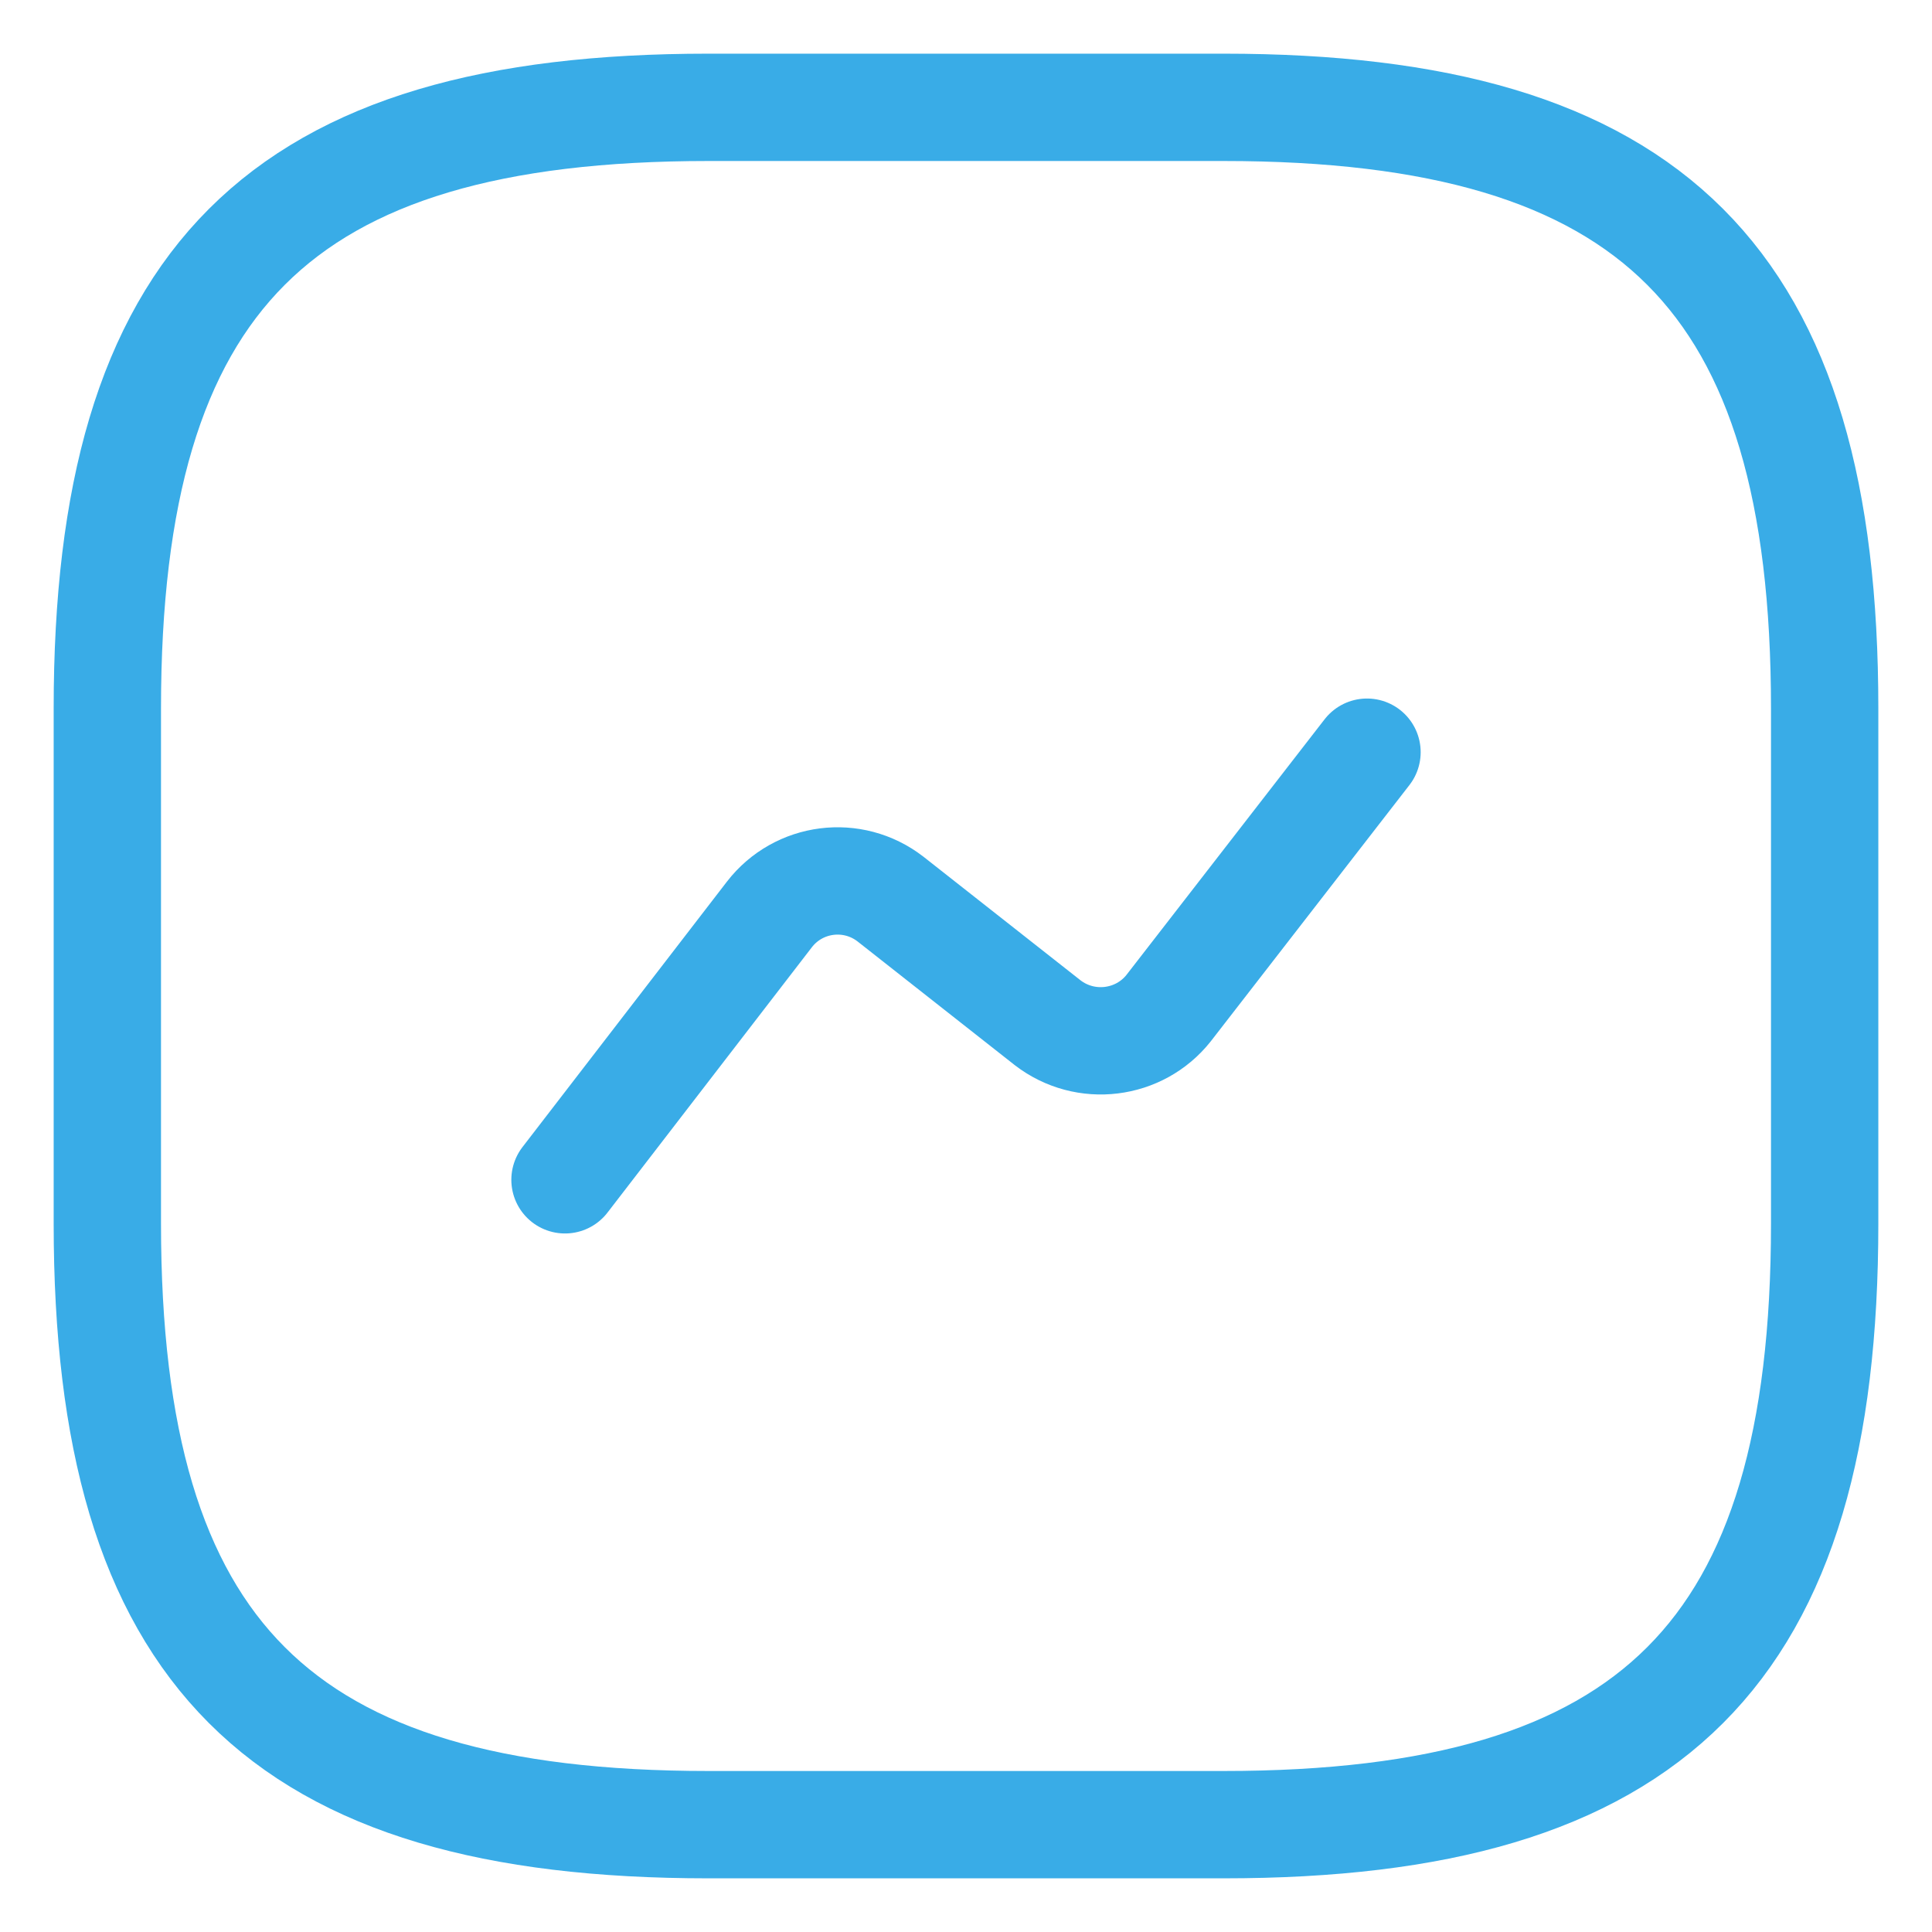 <svg width="18" height="18" viewBox="0 0 18 18" fill="none" xmlns="http://www.w3.org/2000/svg">
<path d="M6.6 17H11.4C15.4 17 17 15.4 17 11.4V6.6C17 2.6 15.4 1 11.4 1H6.6C2.6 1 1 2.6 1 6.6V11.4C1 15.4 2.6 17 6.6 17Z" stroke="#39ACE7" stroke-linecap="round" stroke-linejoin="round"/>
<path d="M5.264 10.992L7.168 8.52C7.44 8.168 7.944 8.104 8.296 8.376L9.76 9.528C10.112 9.8 10.616 9.736 10.888 9.392L12.736 7.008" stroke="#39ACE7" stroke-linecap="round" stroke-linejoin="round"/>
</svg>
